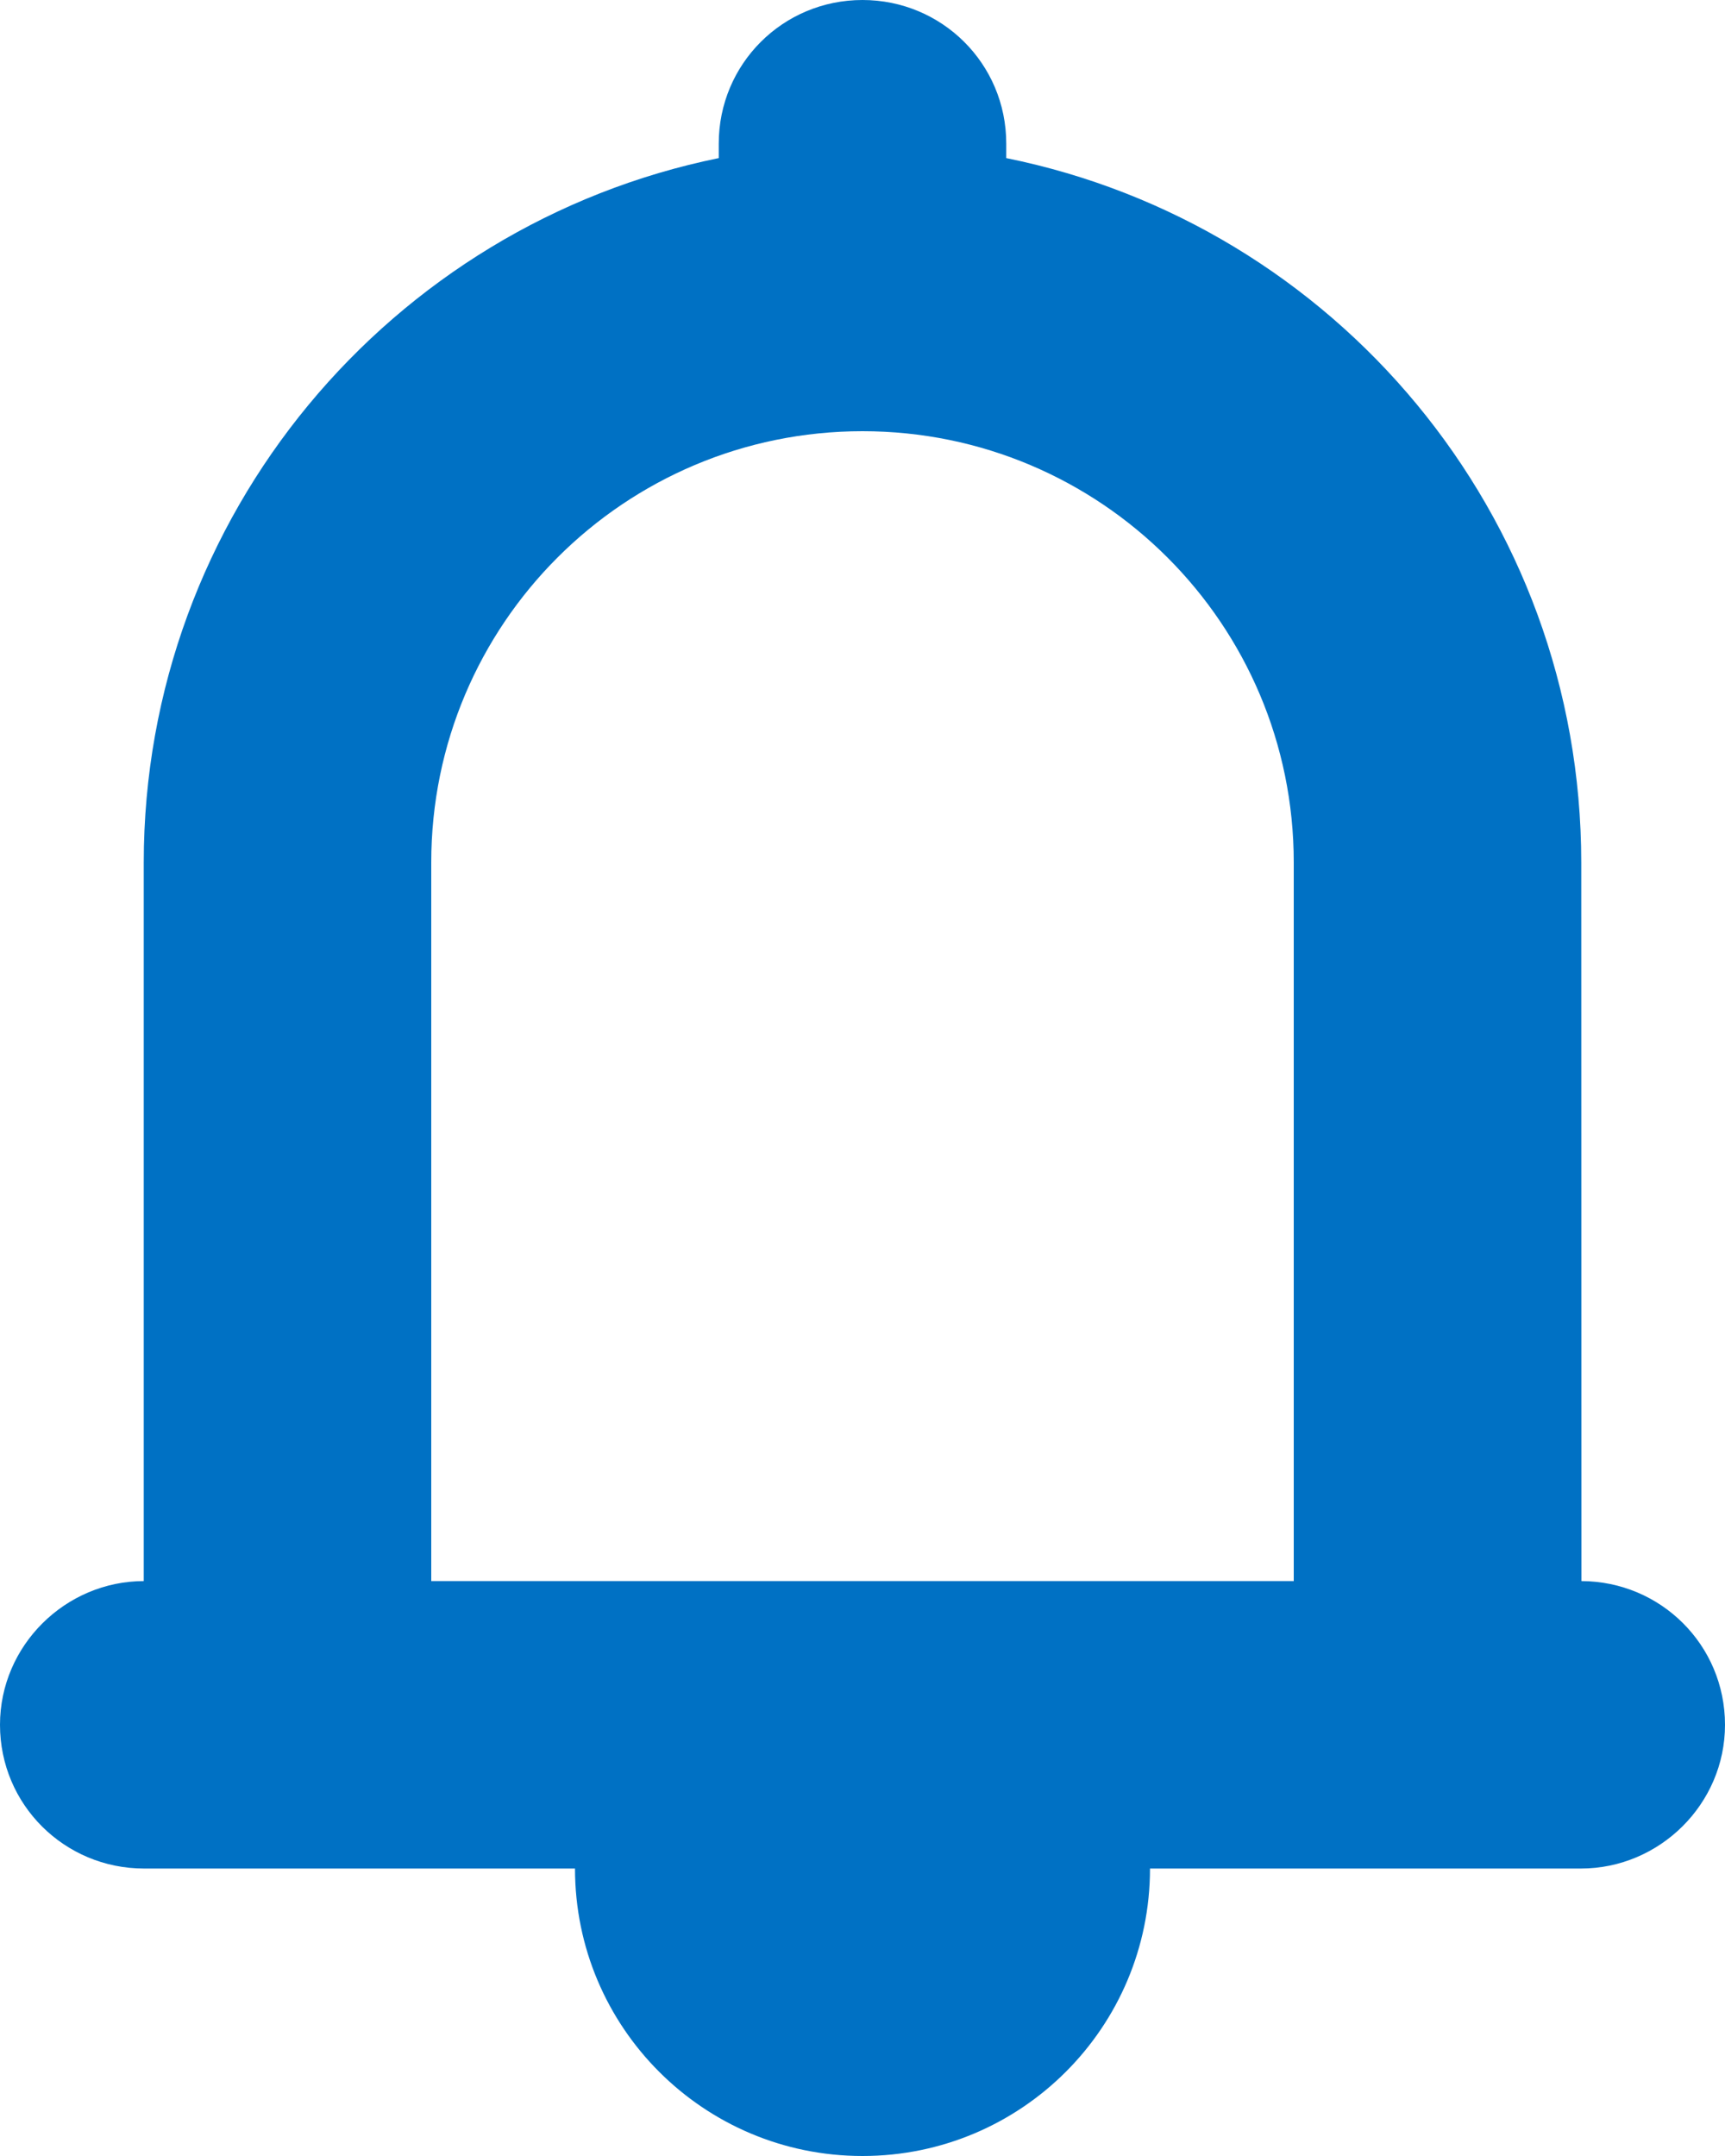 <?xml version="1.0" encoding="UTF-8"?>
<svg width="12px" height="15px" viewBox="0 0 12 15" version="1.1" xmlns="http://www.w3.org/2000/svg" xmlns:xlink="http://www.w3.org/1999/xlink">
    <title>Icon/Notification/16</title>
    <g id="Page-1" stroke="none" stroke-width="1" fill="none" fill-rule="evenodd">
        <g id="Icons" transform="translate(-215, -757)" fill="#0071C4">
            <g id="Icon/Notification/16" transform="translate(215, 757)">
                <path d="M6,0 C6.552,0 7,0.443 7,0.999 L7,1.1 C9.282,1.561 11,3.573 11,6.002 L11.001,11 C11.553,11.002 12,11.445 12,12 C12,12.552 11.544,13 10.998,13 L10.998,13 L8,13 C8,14.105 7.105,15 6,15 C4.895,15 4,14.105 4,13 L4,13 L1.002,13 C0.449,13 0,12.556 0,12 C0,11.448 0.456,11 1.002,11 L1,11 L1,6.002 C1,3.583 2.721,1.564 5,1.1 L5,0.999 C5,0.447 5.444,0 6,0 Z M6,3 C4.343,3 3,4.343 3,6 L3,11 L9,11 L9,6 C9,4.343 7.657,3 6,3 Z"></path>
            </g>
        </g>
    </g>
</svg>